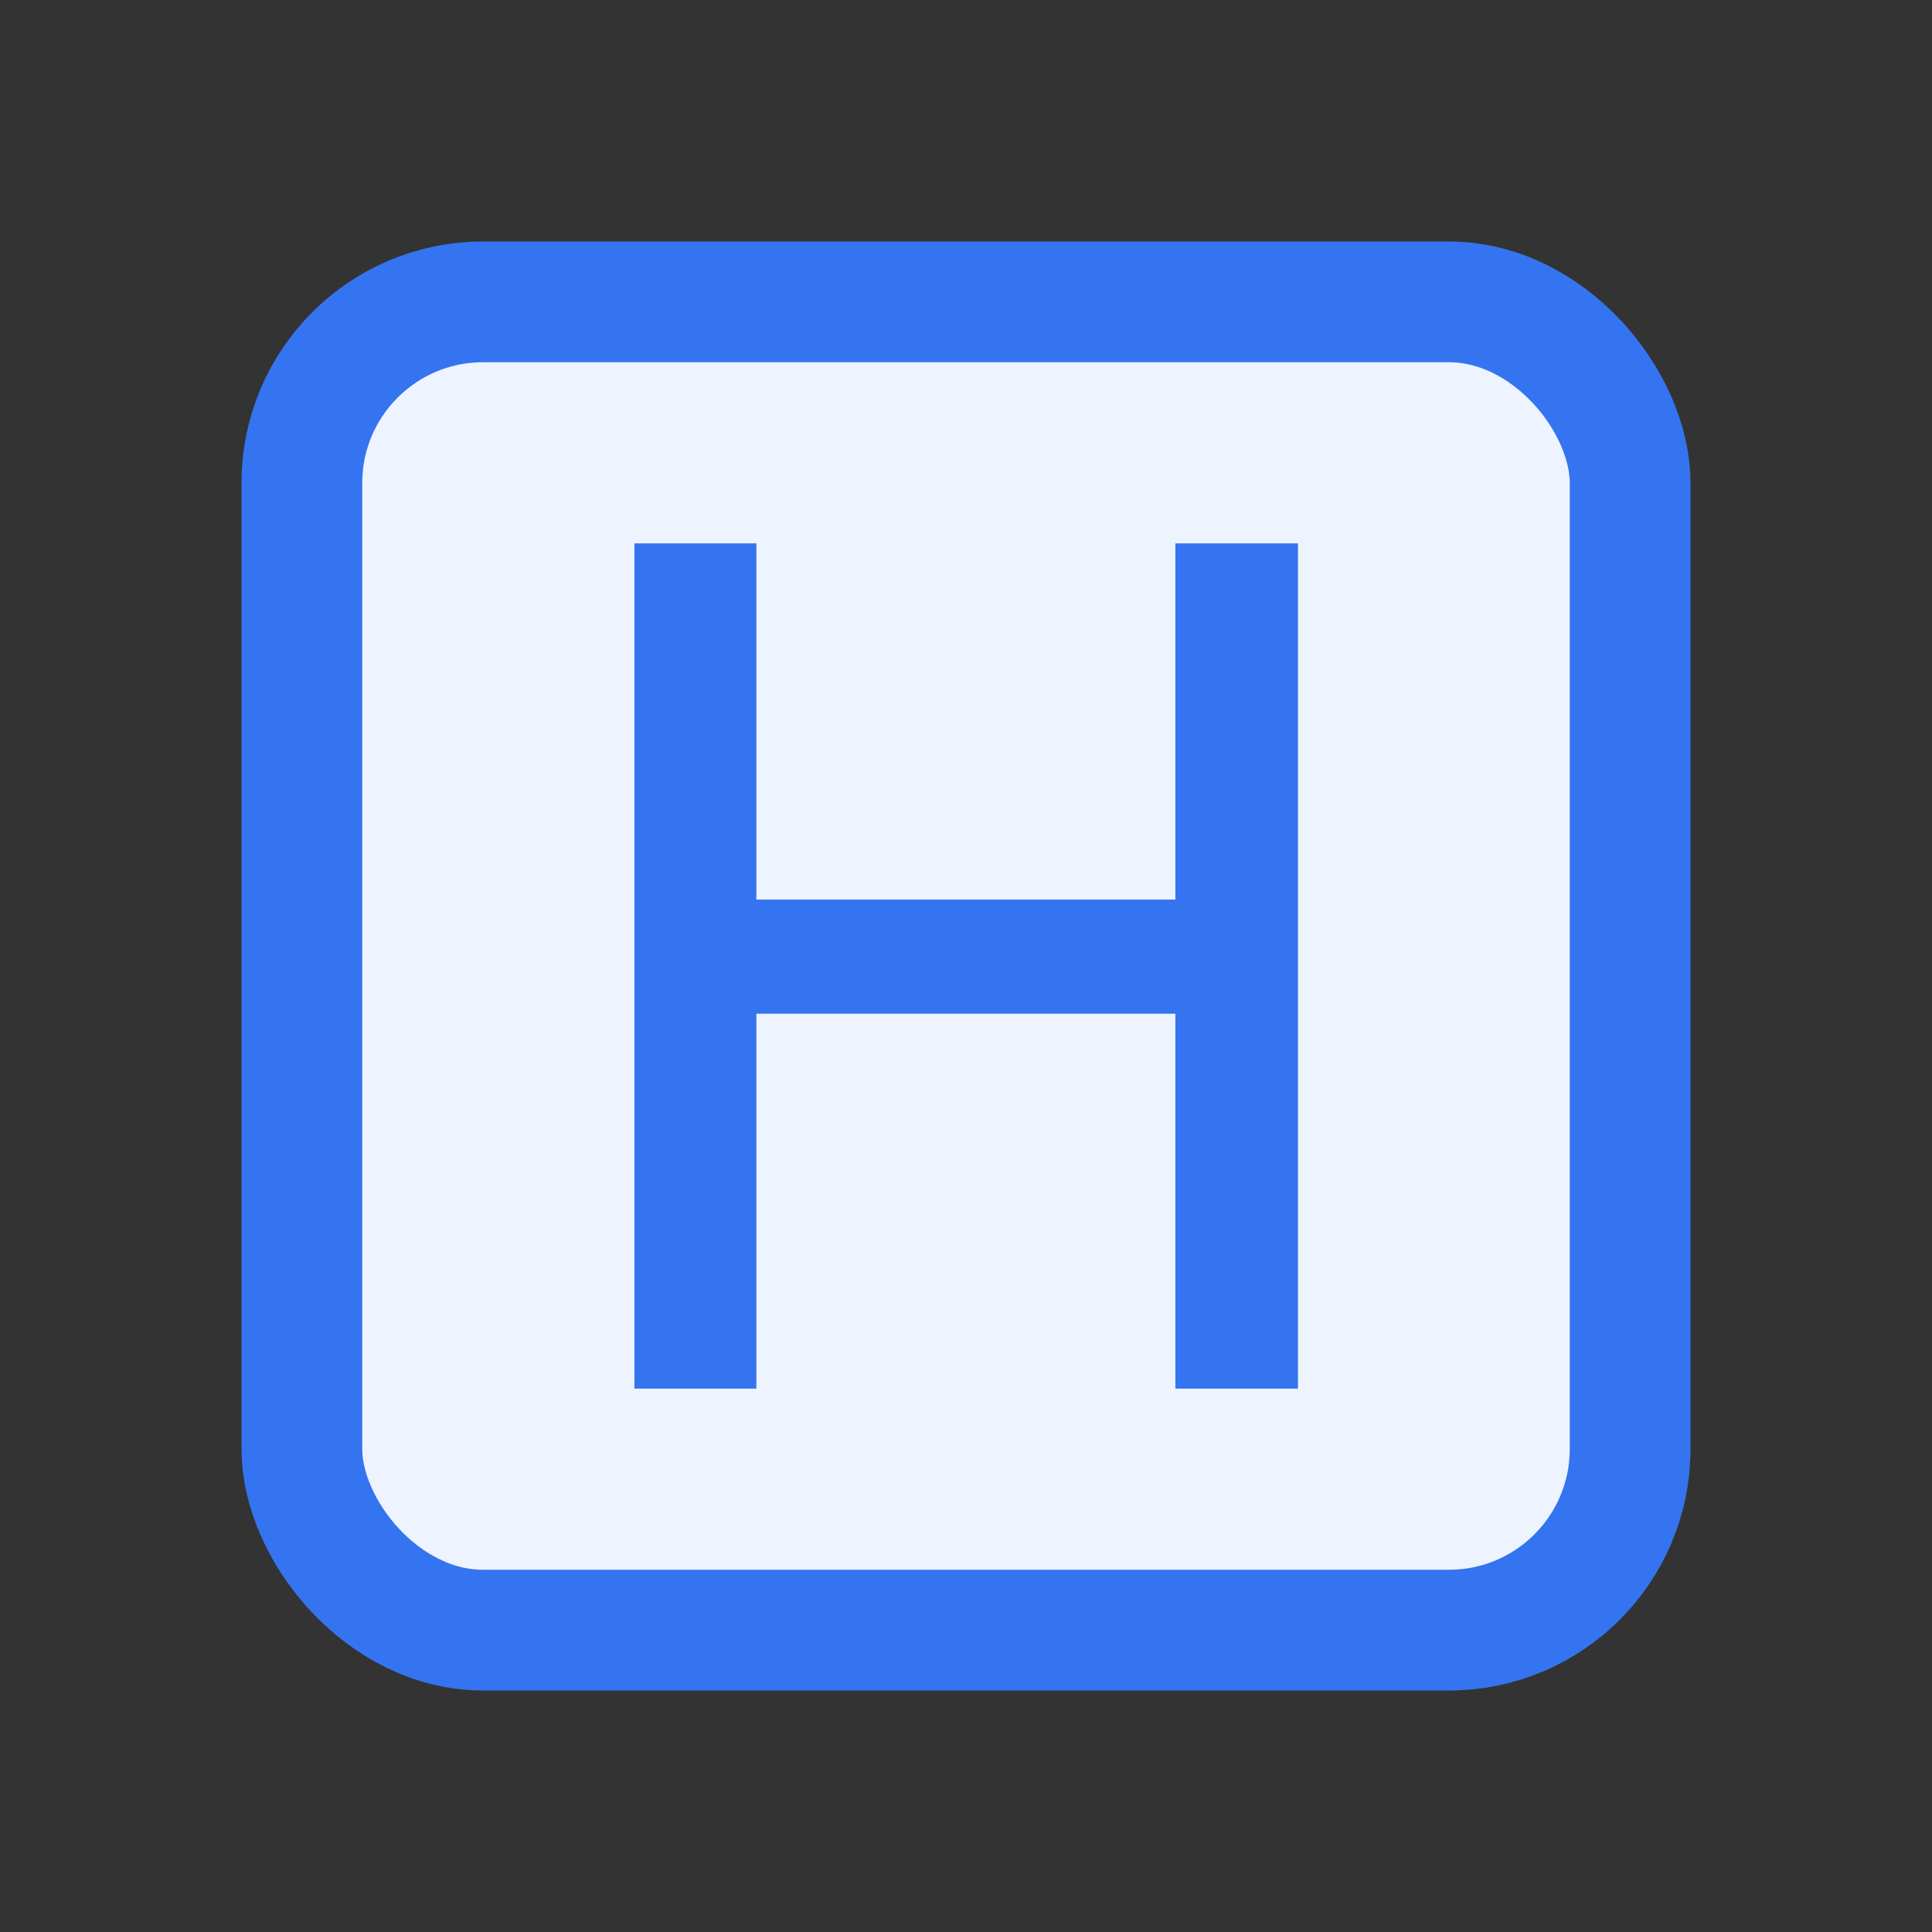<svg width="16" height="16" viewBox="0 0 16 16" fill="none" xmlns="http://www.w3.org/2000/svg">
<rect x="0" y="0" width="16" height="16" fill="#333333" stroke="none"/>
<rect x="2.5" y="2.5" width="11" height="11" rx="1.5" fill="#EDF3FF" stroke="#3574F0"/>
<path d="M5.254 4.5H6.264V7.45H9.734V4.5H10.749V11.5H9.734V8.395H6.264V11.5H5.254V4.5Z" fill="#3574F0"/>
</svg>
